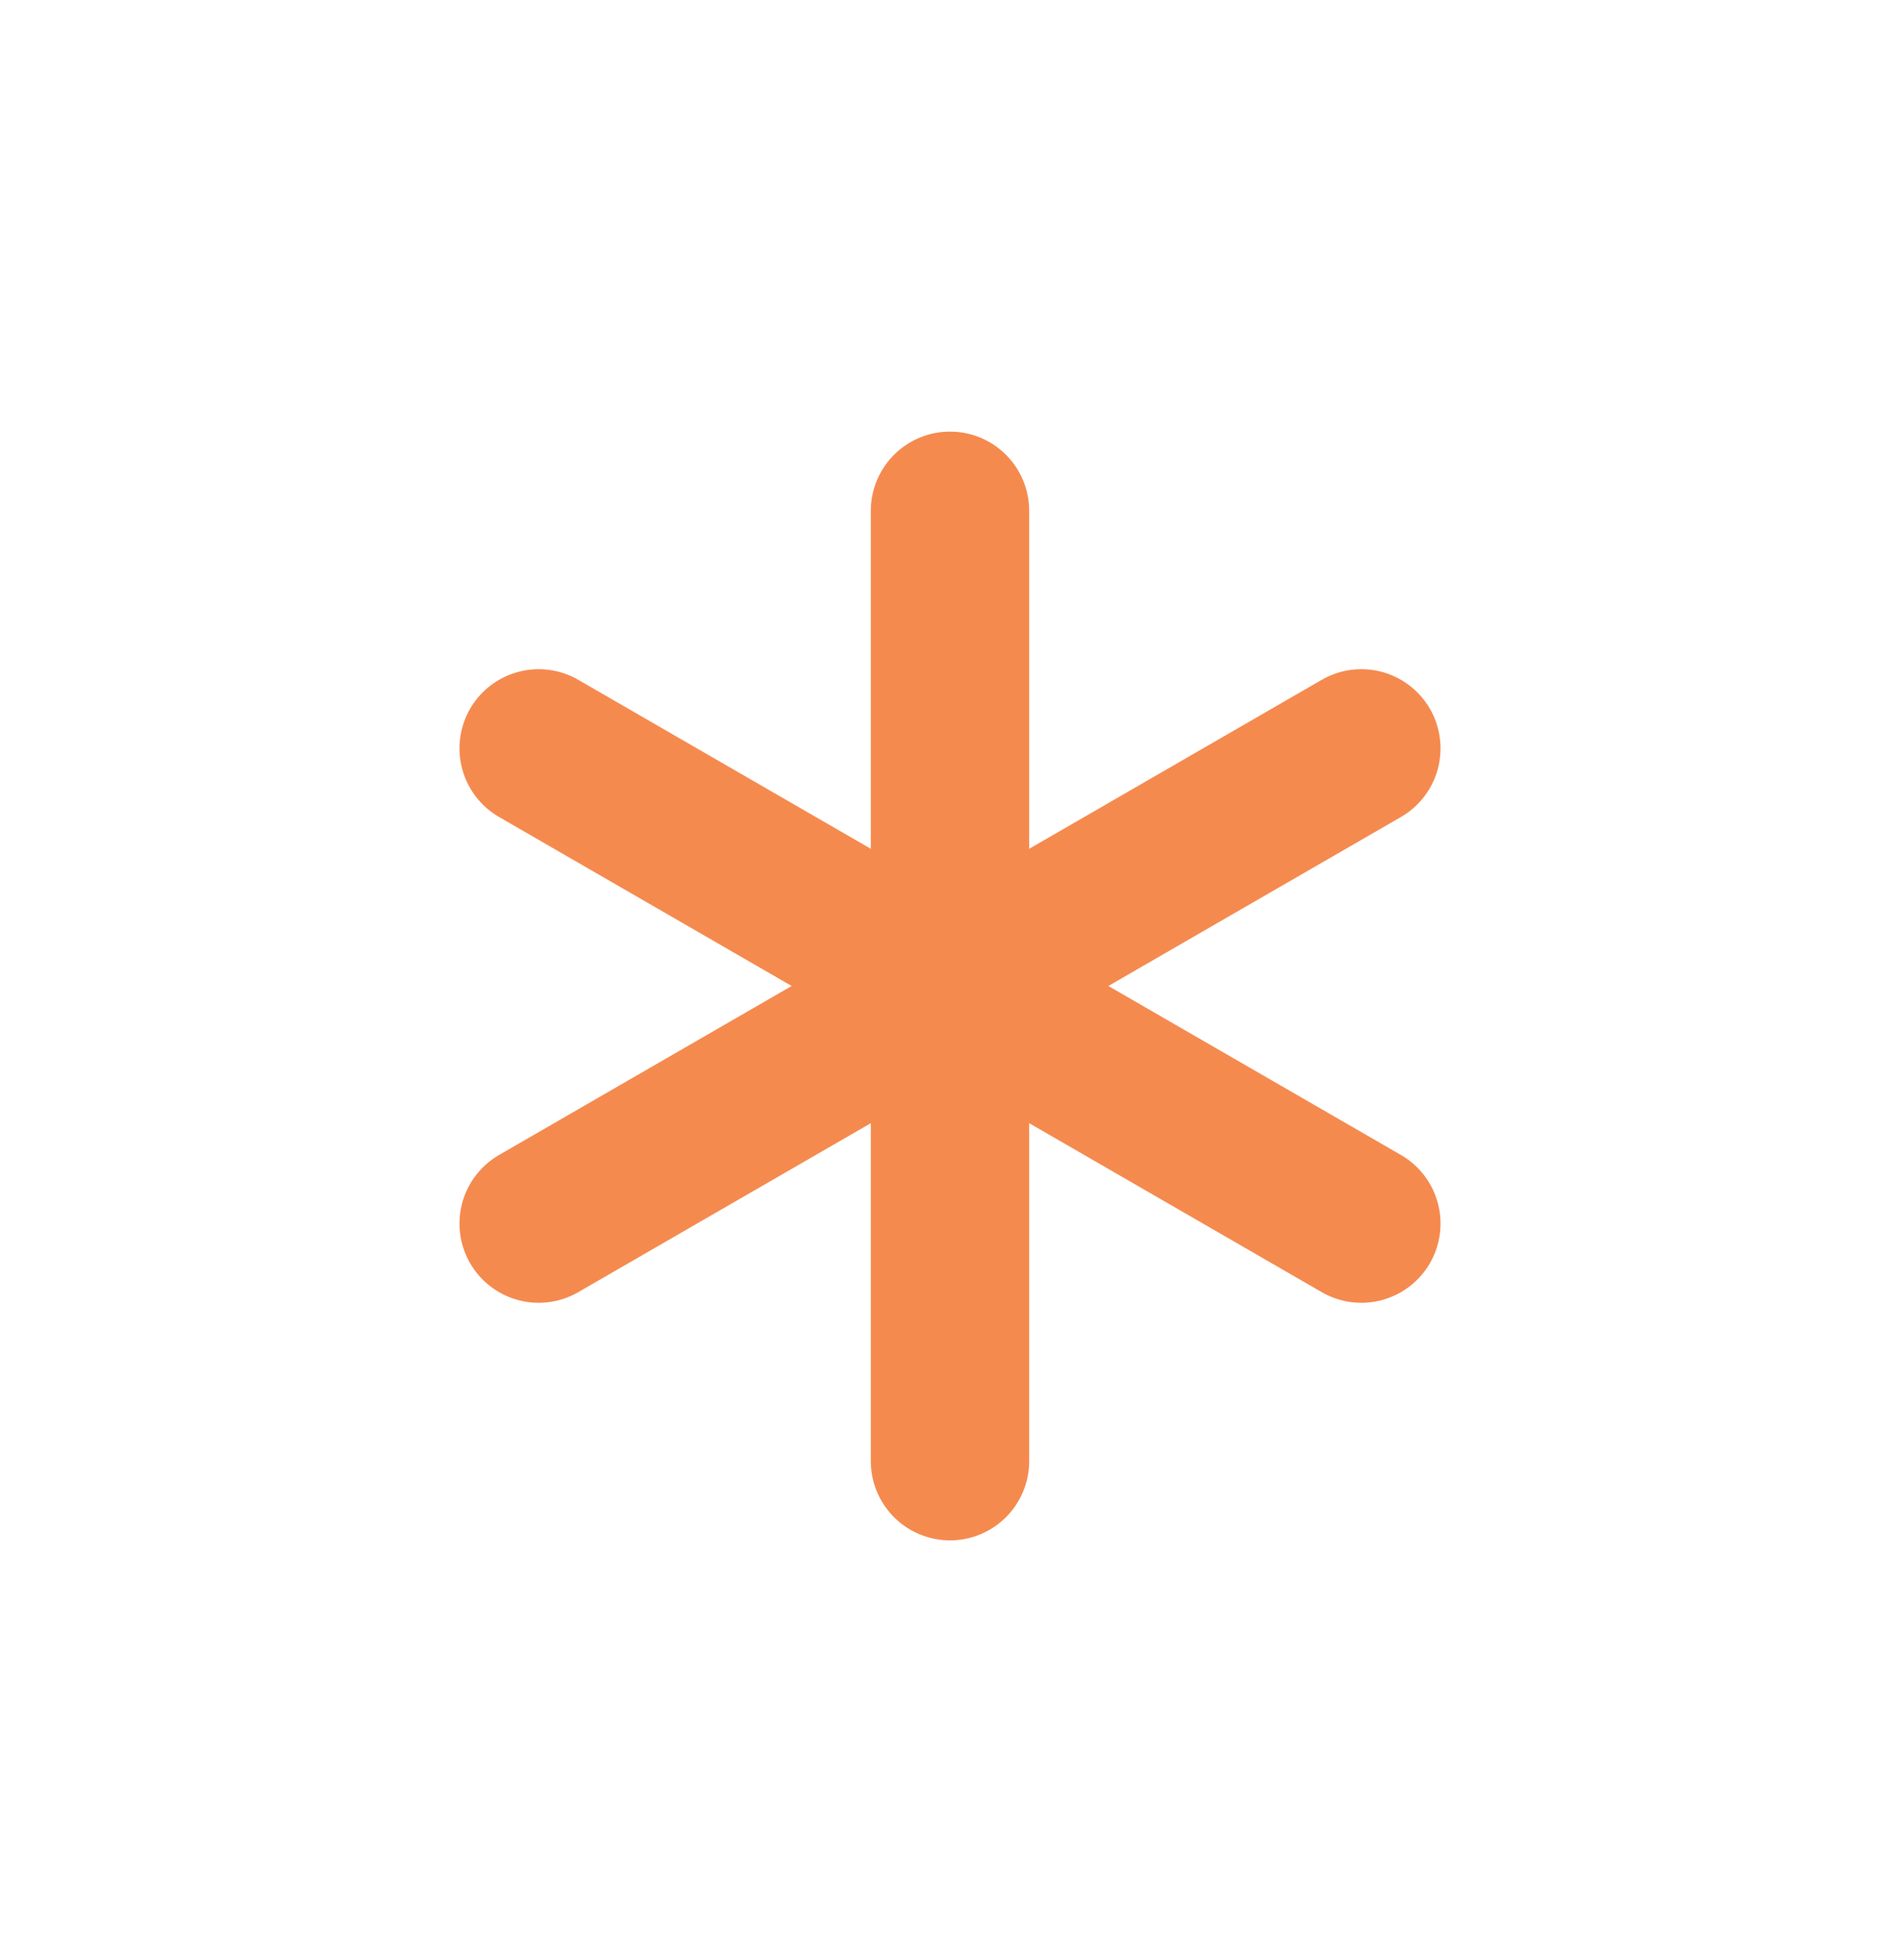<svg width="32" height="33" viewBox="0 0 32 33" fill="none" xmlns="http://www.w3.org/2000/svg">
<path d="M16 8.6V24.6" stroke="#F58A4F" stroke-width="2.667" stroke-linecap="round" stroke-linejoin="round"/>
<path d="M22.928 12.6L9.072 20.6" stroke="#F58A4F" stroke-width="2.667" stroke-linecap="round" stroke-linejoin="round"/>
<path d="M9.072 12.6L22.928 20.6" stroke="#F58A4F" stroke-width="2.667" stroke-linecap="round" stroke-linejoin="round"/>
</svg>
